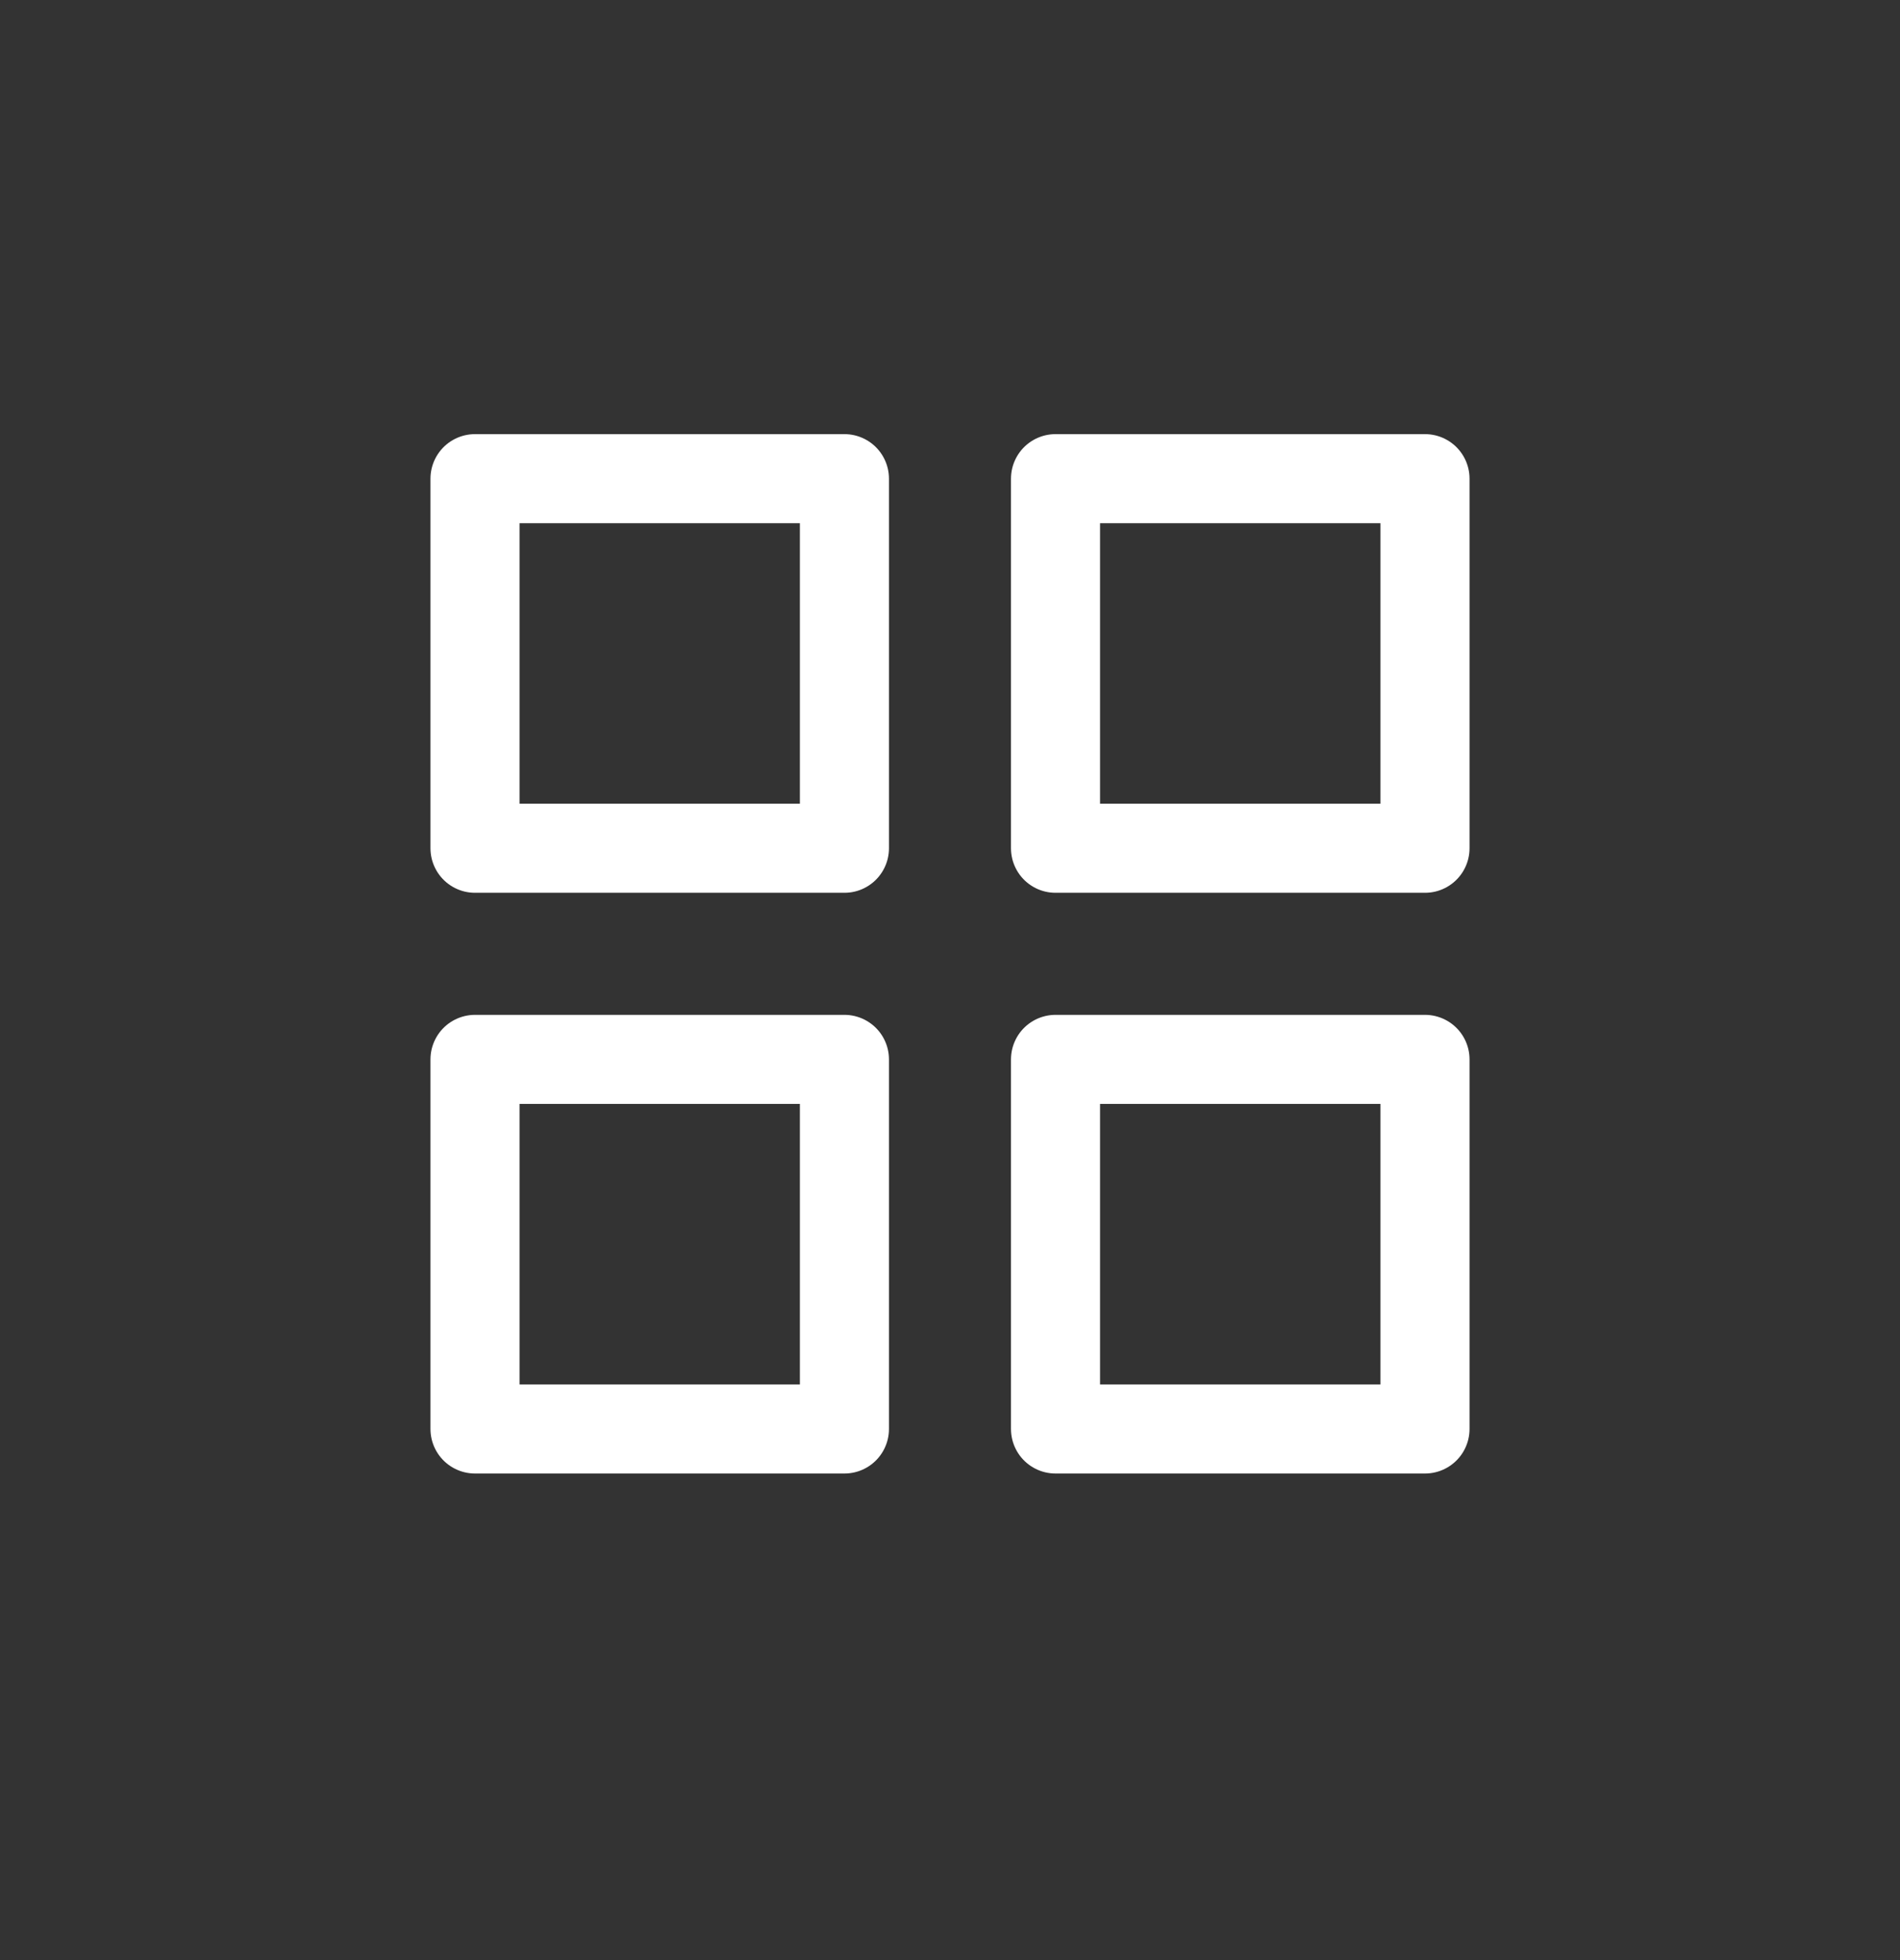 <svg width="32" height="33" viewBox="0 0 32 33" fill="none" xmlns="http://www.w3.org/2000/svg">
<rect x="0" y="0" width="32" height="33" fill="#333333" stroke="none"/>
<path d="M14.222 8.059H8V14.281H14.222V8.059Z" stroke="white" stroke-width="1.5" stroke-linecap="round" stroke-linejoin="round"/>
<path d="M24 8.059H17.777V14.281H24V8.059Z" stroke="white" stroke-width="1.5" stroke-linecap="round" stroke-linejoin="round"/>
<path d="M24 17.836H17.777V24.058H24V17.836Z" stroke="white" stroke-width="1.5" stroke-linecap="round" stroke-linejoin="round"/>
<path d="M14.222 17.836H8V24.058H14.222V17.836Z" stroke="white" stroke-width="1.5" stroke-linecap="round" stroke-linejoin="round"/>
</svg>
